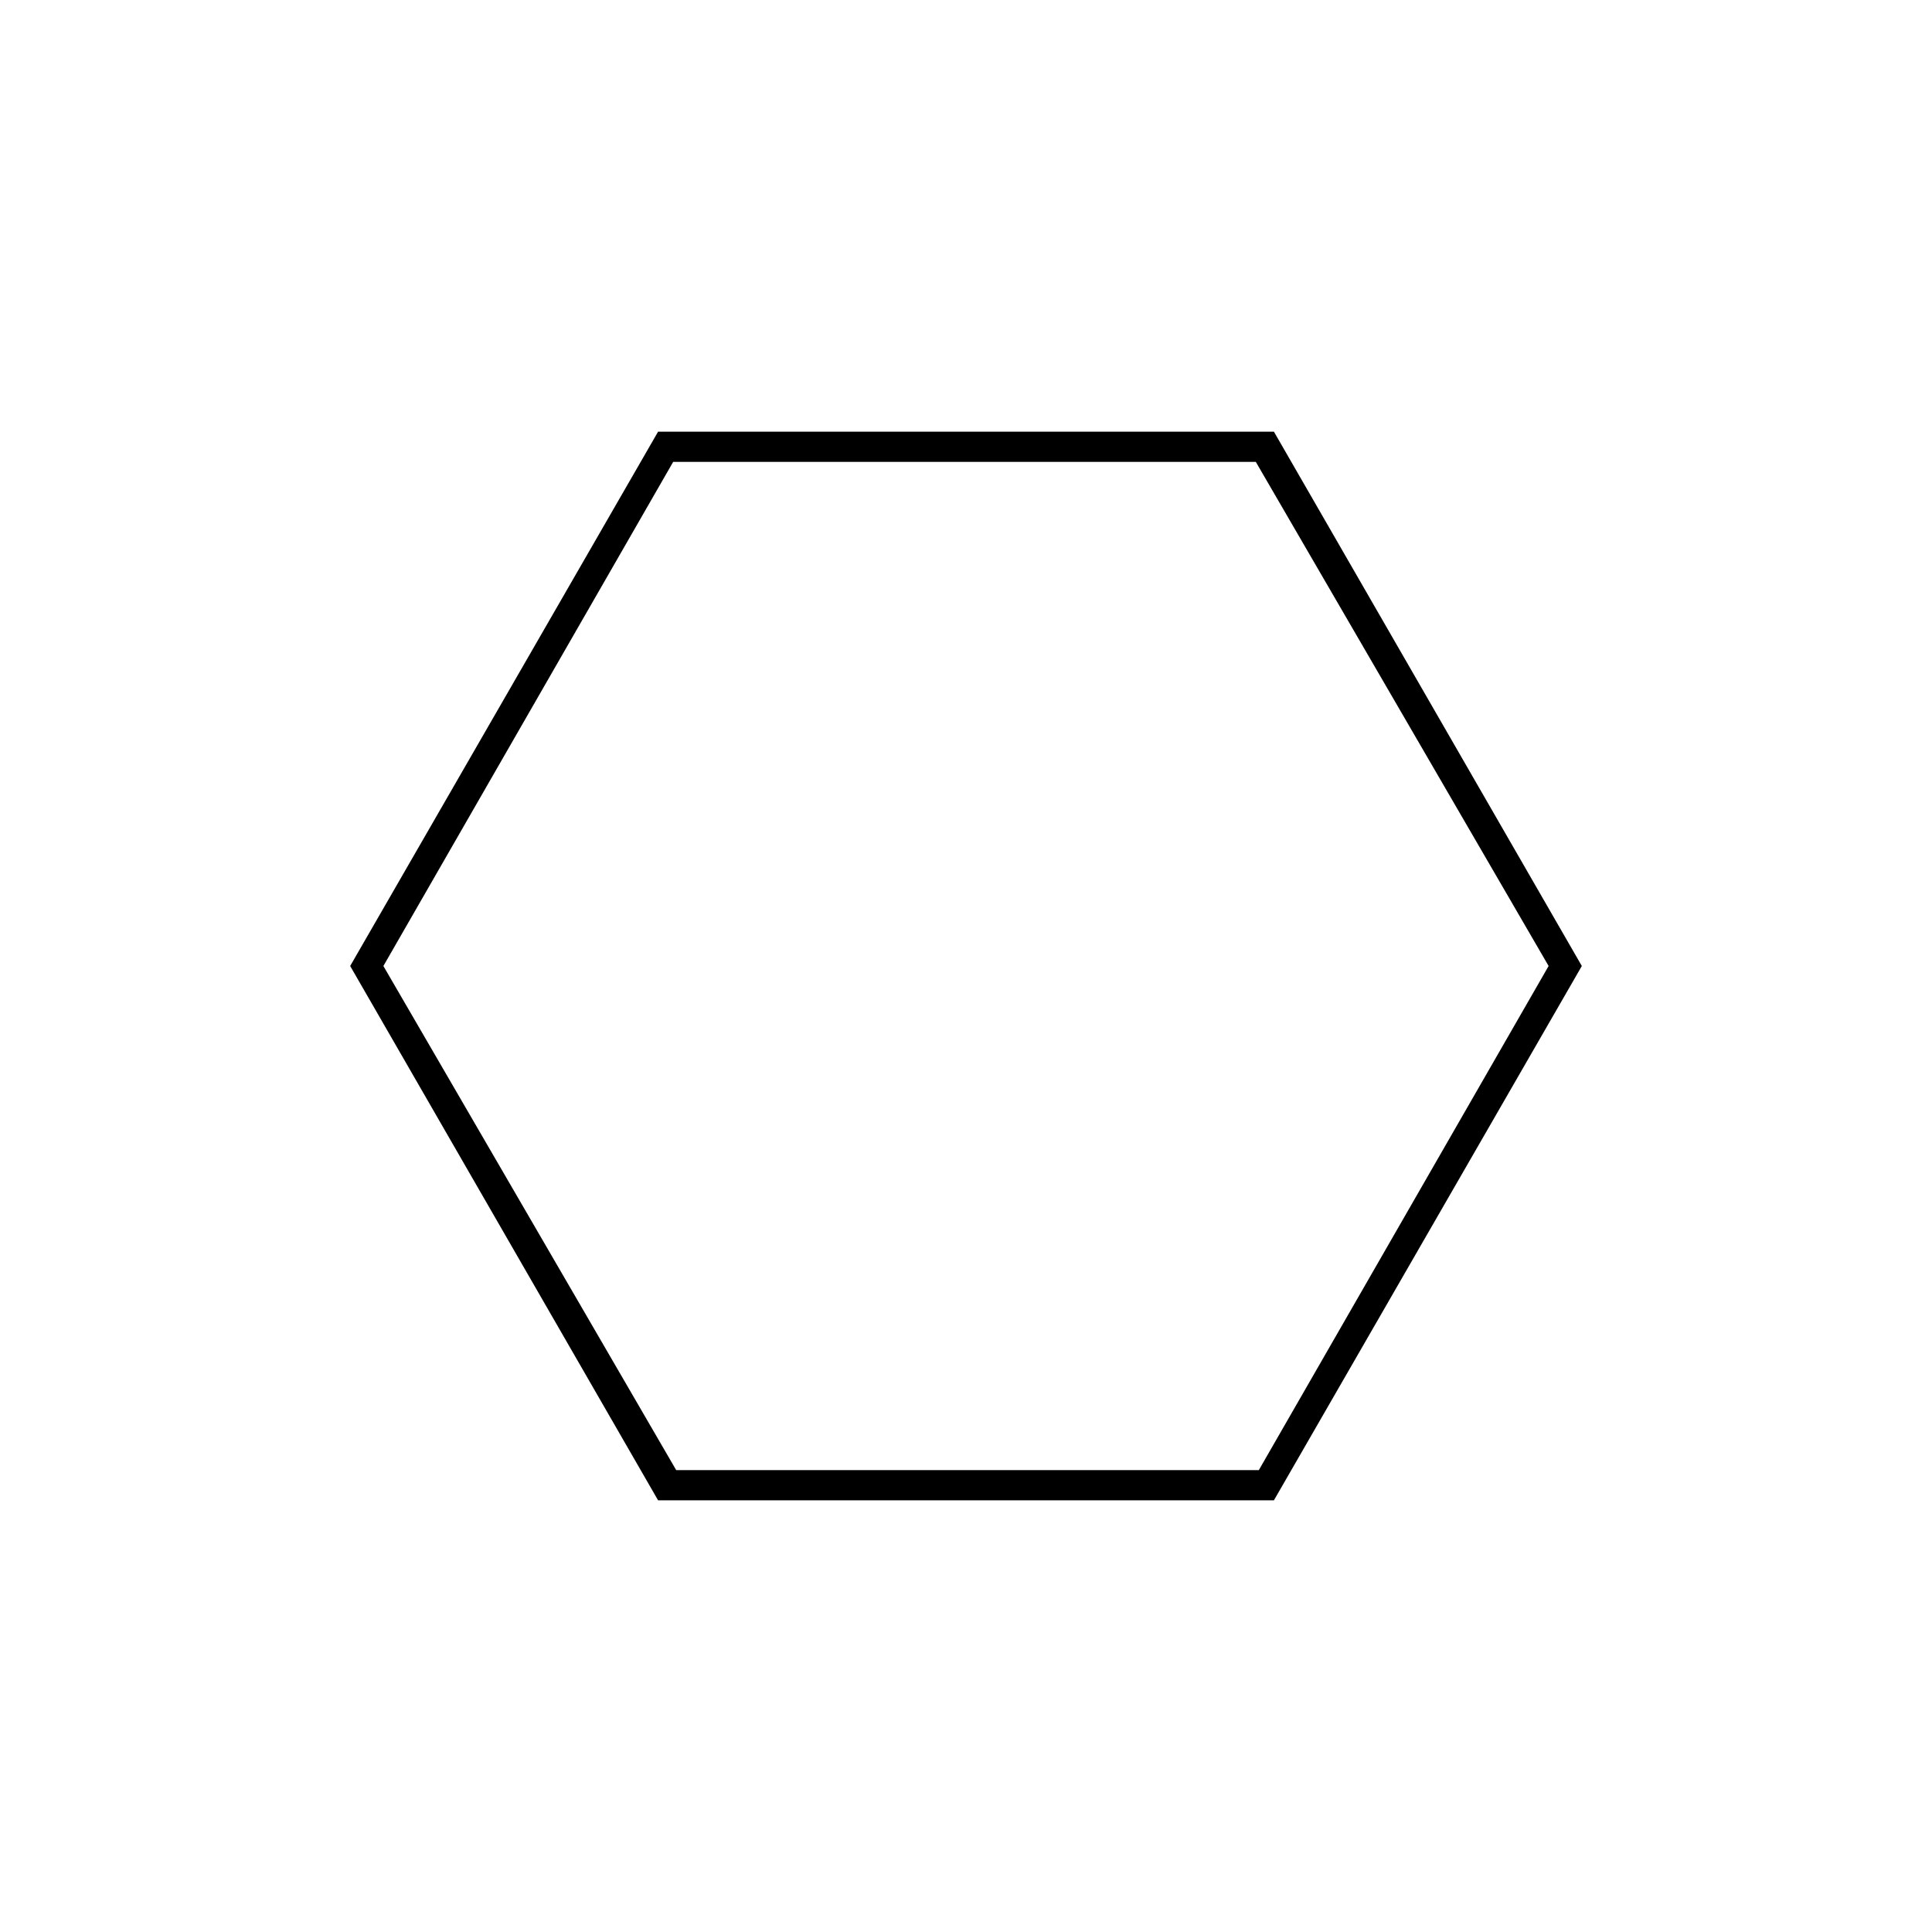 <?xml version="1.0" encoding="utf-8"?> <svg version="1.1" xmlns="http://www.w3.org/2000/svg" xmlns:xlink="http://www.w3.org/1999/xlink" x="0px" y="0px" viewBox="0 0 64 64" style="enable-background:new 0 0 64 64;" xml:space="preserve"> <g id="hexagon"> <g> <path class="st2" d="M41.6,15.3L51.3,32l-9.6,16.7H22.4L12.7,32l9.6-16.7H41.6 M42.2,14.3H21.8L11.6,32l10.2,17.7h20.4L52.4,32 L42.2,14.3L42.2,14.3z"/> </g> </g> </svg>
